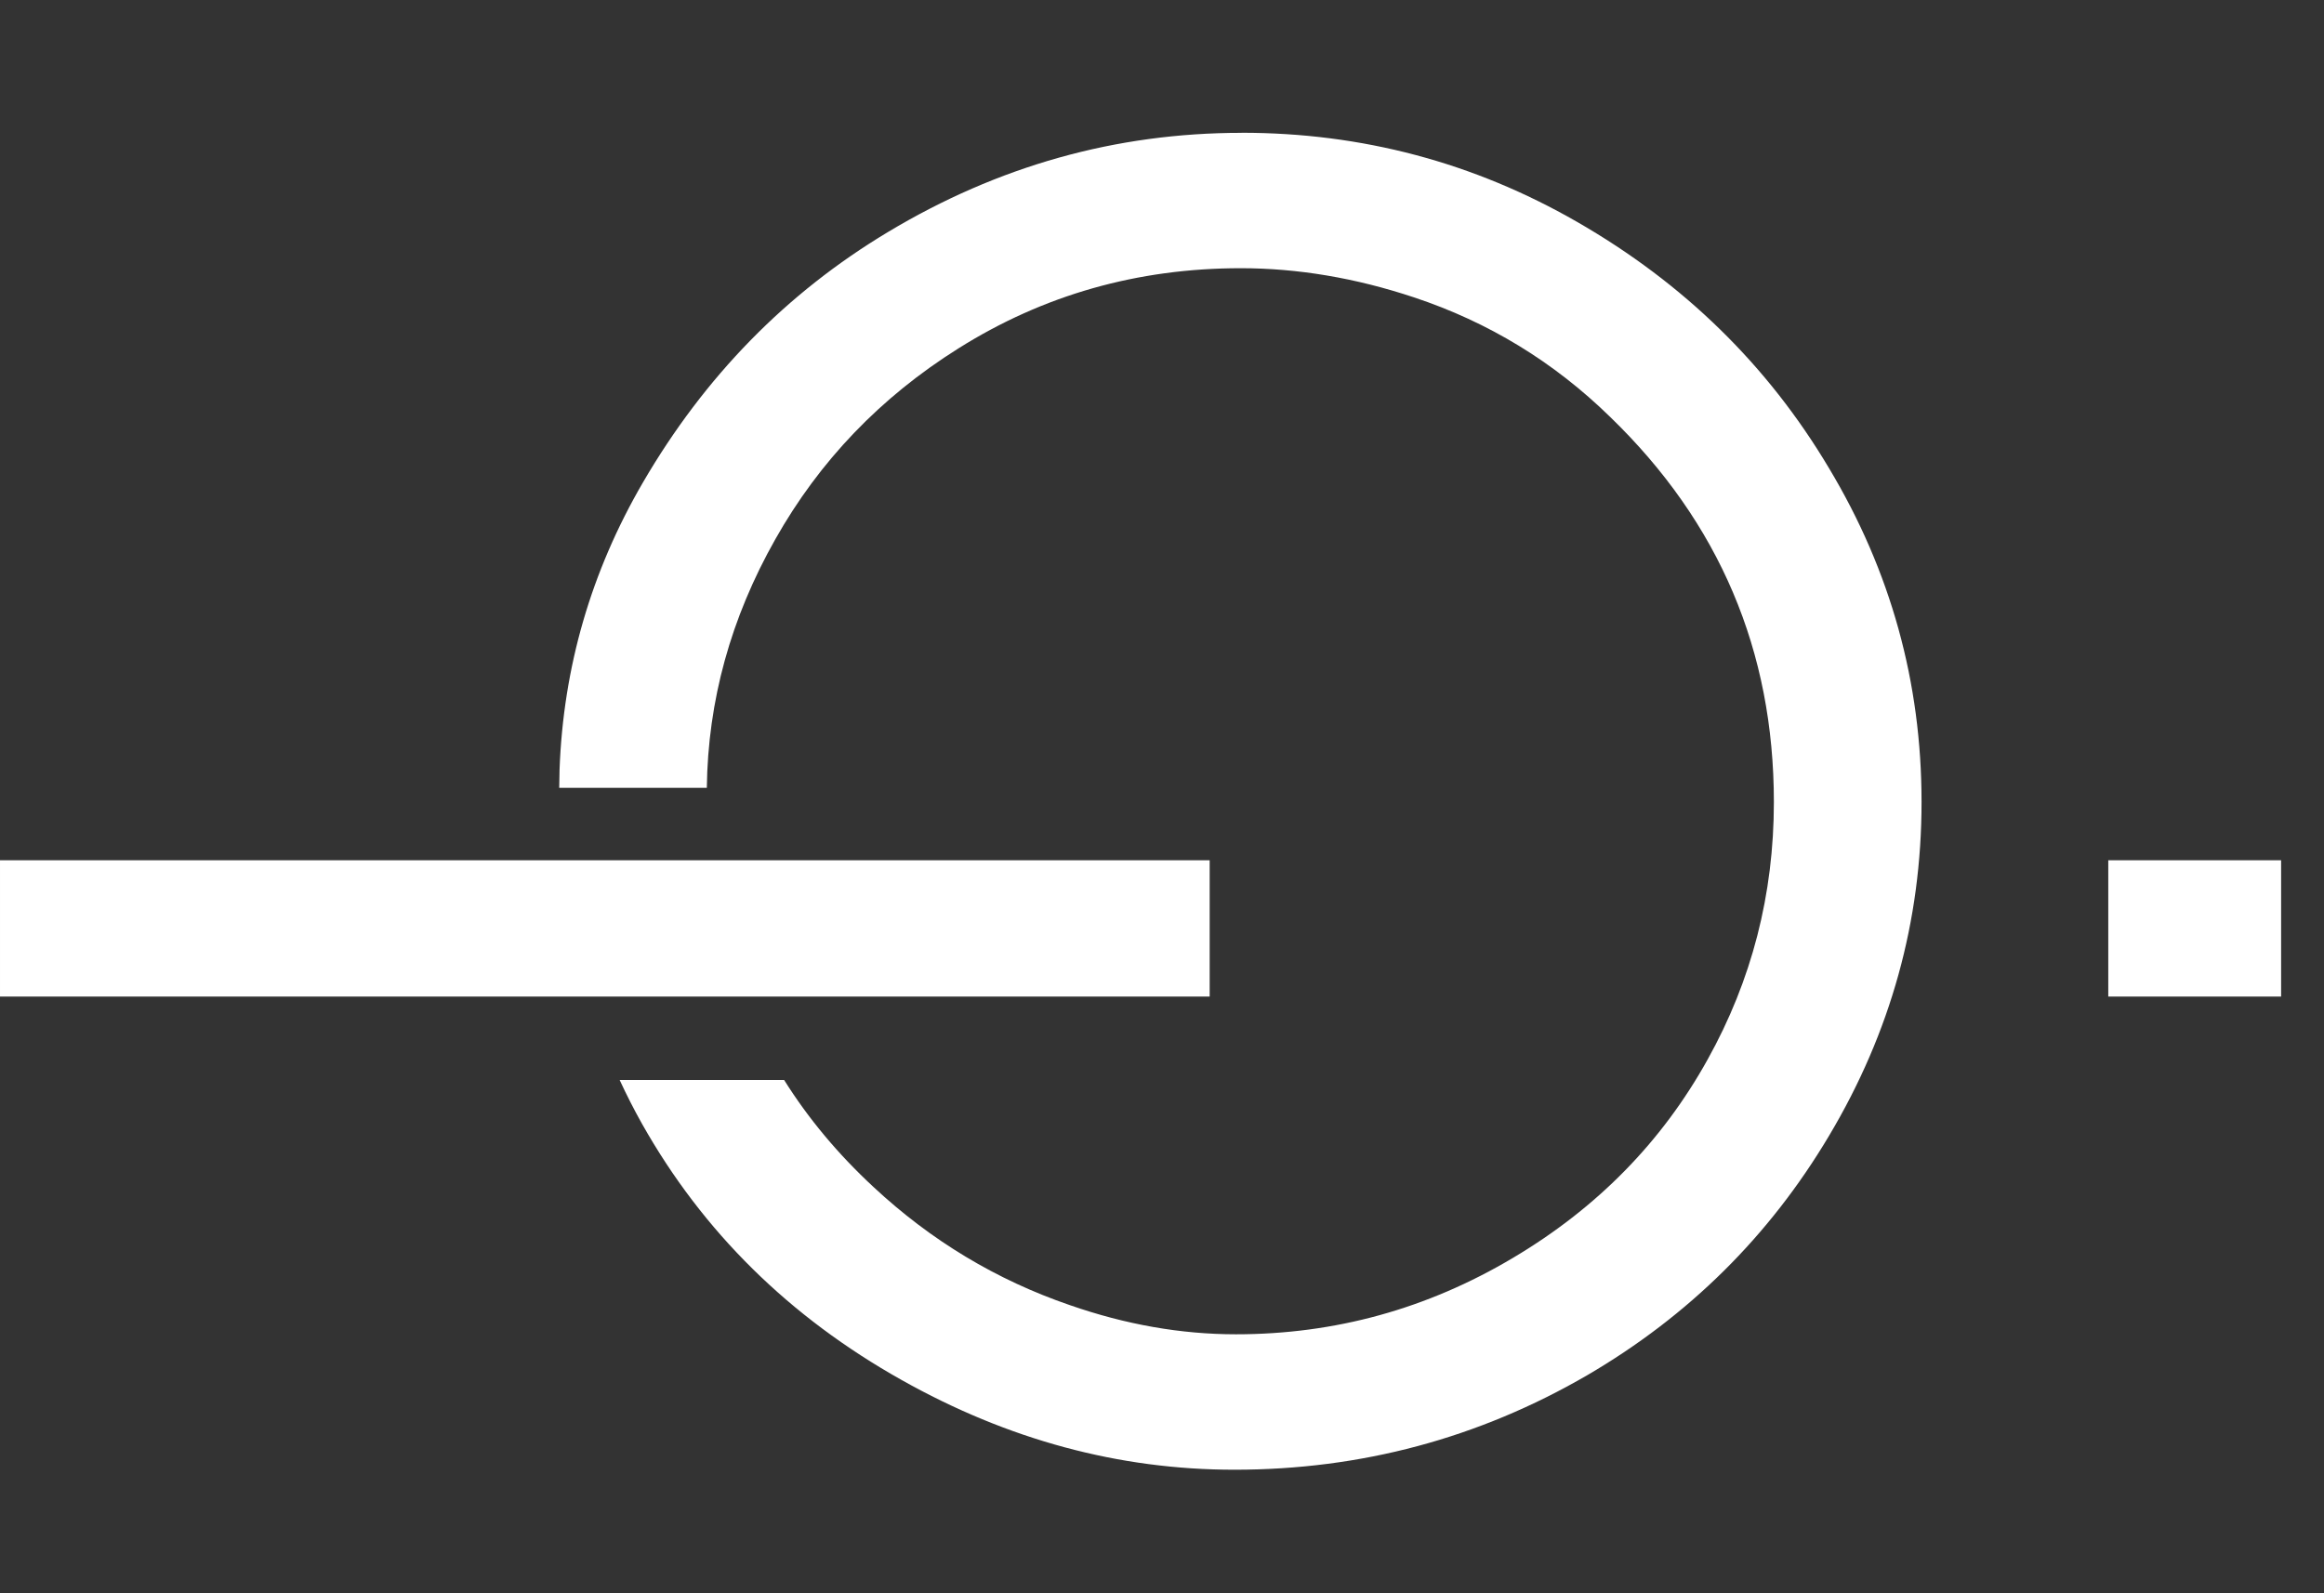 <svg height="24" viewBox="0 0 35 24" width="35" xmlns="http://www.w3.org/2000/svg"><rect x="0" y="0" width="35" height="24" fill="#333333" stroke="none"/><path d="m18.699 2c1.811 0 3.494.447 5.048 1.34 1.611.925 2.877 2.163 3.798 3.712.93 1.55 1.394 3.226 1.394 5.029 0 1.795-.465 3.471-1.394 5.029-.898 1.51-2.112 2.712-3.642 3.606-1.635.949-3.406 1.423-5.313 1.423-1.739 0-3.41-.451-5.012-1.352-1.691-.949-2.993-2.234-3.907-3.855-.122-.217-.235-.439-.339-.664l2.477-0c.364.581.813 1.118 1.347 1.613.865.806 1.851 1.4 2.957 1.779.841.293 1.675.439 2.5.439 1.491 0 2.881-.383 4.171-1.15 1.266-.751 2.244-1.747 2.933-2.989.665-1.194.998-2.487.998-3.878 0-2.277-.821-4.21-2.464-5.8-.849-.83-1.835-1.431-2.957-1.803-.881-.293-1.751-.439-2.608-.439-1.555 0-2.973.403-4.255 1.21-1.17.735-2.088 1.692-2.753 2.87-.673 1.189-1.017 2.437-1.033 3.747l-2.223-0.0.005-.273c.056-1.541.474-2.984 1.256-4.327.93-1.597 2.16-2.854 3.69-3.772 1.659-.996 3.434-1.494 5.325-1.494zm-.481 10.958v2.054h-18.218v-2.054zm16.136 0v2.054h-2.603v-2.054z" fill="#fff"/></svg>